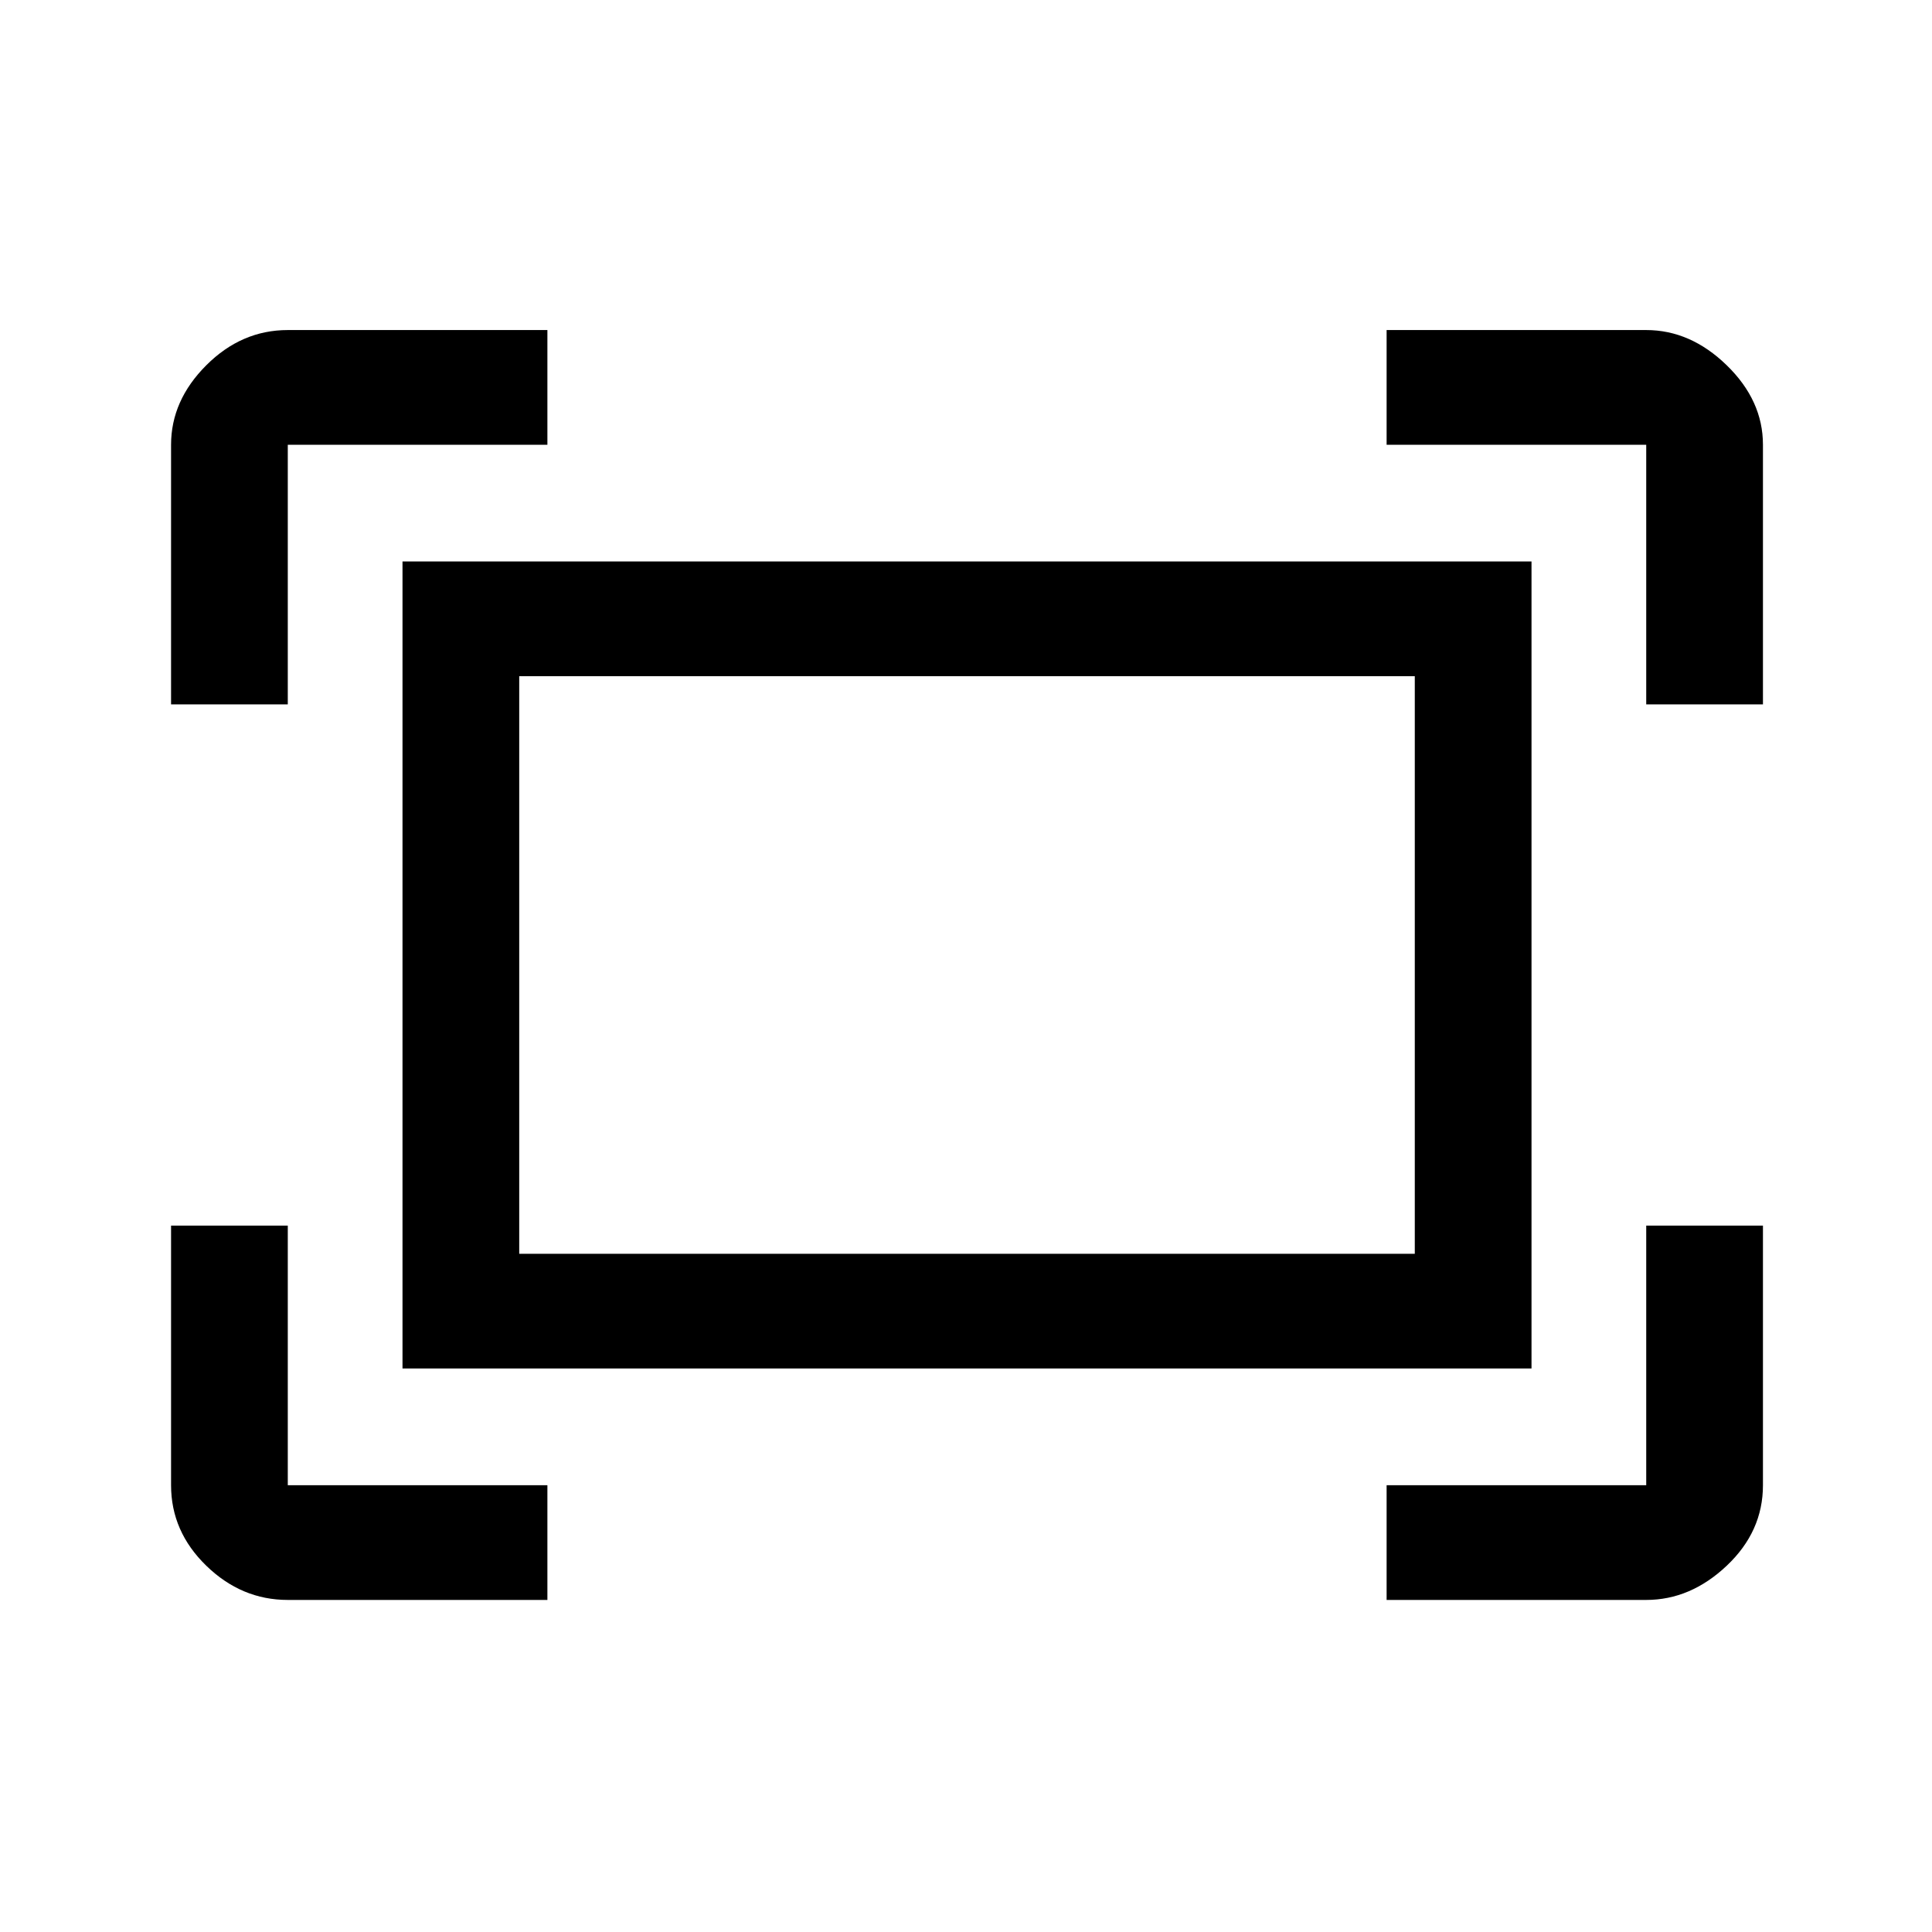 <svg xmlns="http://www.w3.org/2000/svg" height="48" width="48"><path d="M40.9 17.5V11.05Q40.9 11.05 40.9 11.05Q40.9 11.05 40.9 11.05H34.45V8.2H40.9Q42 8.2 42.9 9.075Q43.8 9.95 43.8 11.05V17.5ZM4.25 17.5V11.05Q4.25 9.95 5.125 9.075Q6 8.2 7.15 8.2H13.6V11.05H7.15Q7.15 11.05 7.15 11.05Q7.15 11.05 7.15 11.05V17.5ZM34.45 39.75V36.9H40.9Q40.9 36.9 40.9 36.9Q40.9 36.9 40.9 36.9V30.45H43.8V36.9Q43.8 38.05 42.9 38.9Q42 39.75 40.9 39.75ZM7.15 39.75Q6 39.75 5.125 38.9Q4.25 38.05 4.25 36.9V30.45H7.15V36.9Q7.15 36.9 7.15 36.9Q7.15 36.9 7.15 36.9H13.6V39.75ZM10 34V13.95H38.05V34ZM12.9 31.15H35.15V16.8H12.9ZM12.9 31.15V16.8V31.15Z"/></svg>